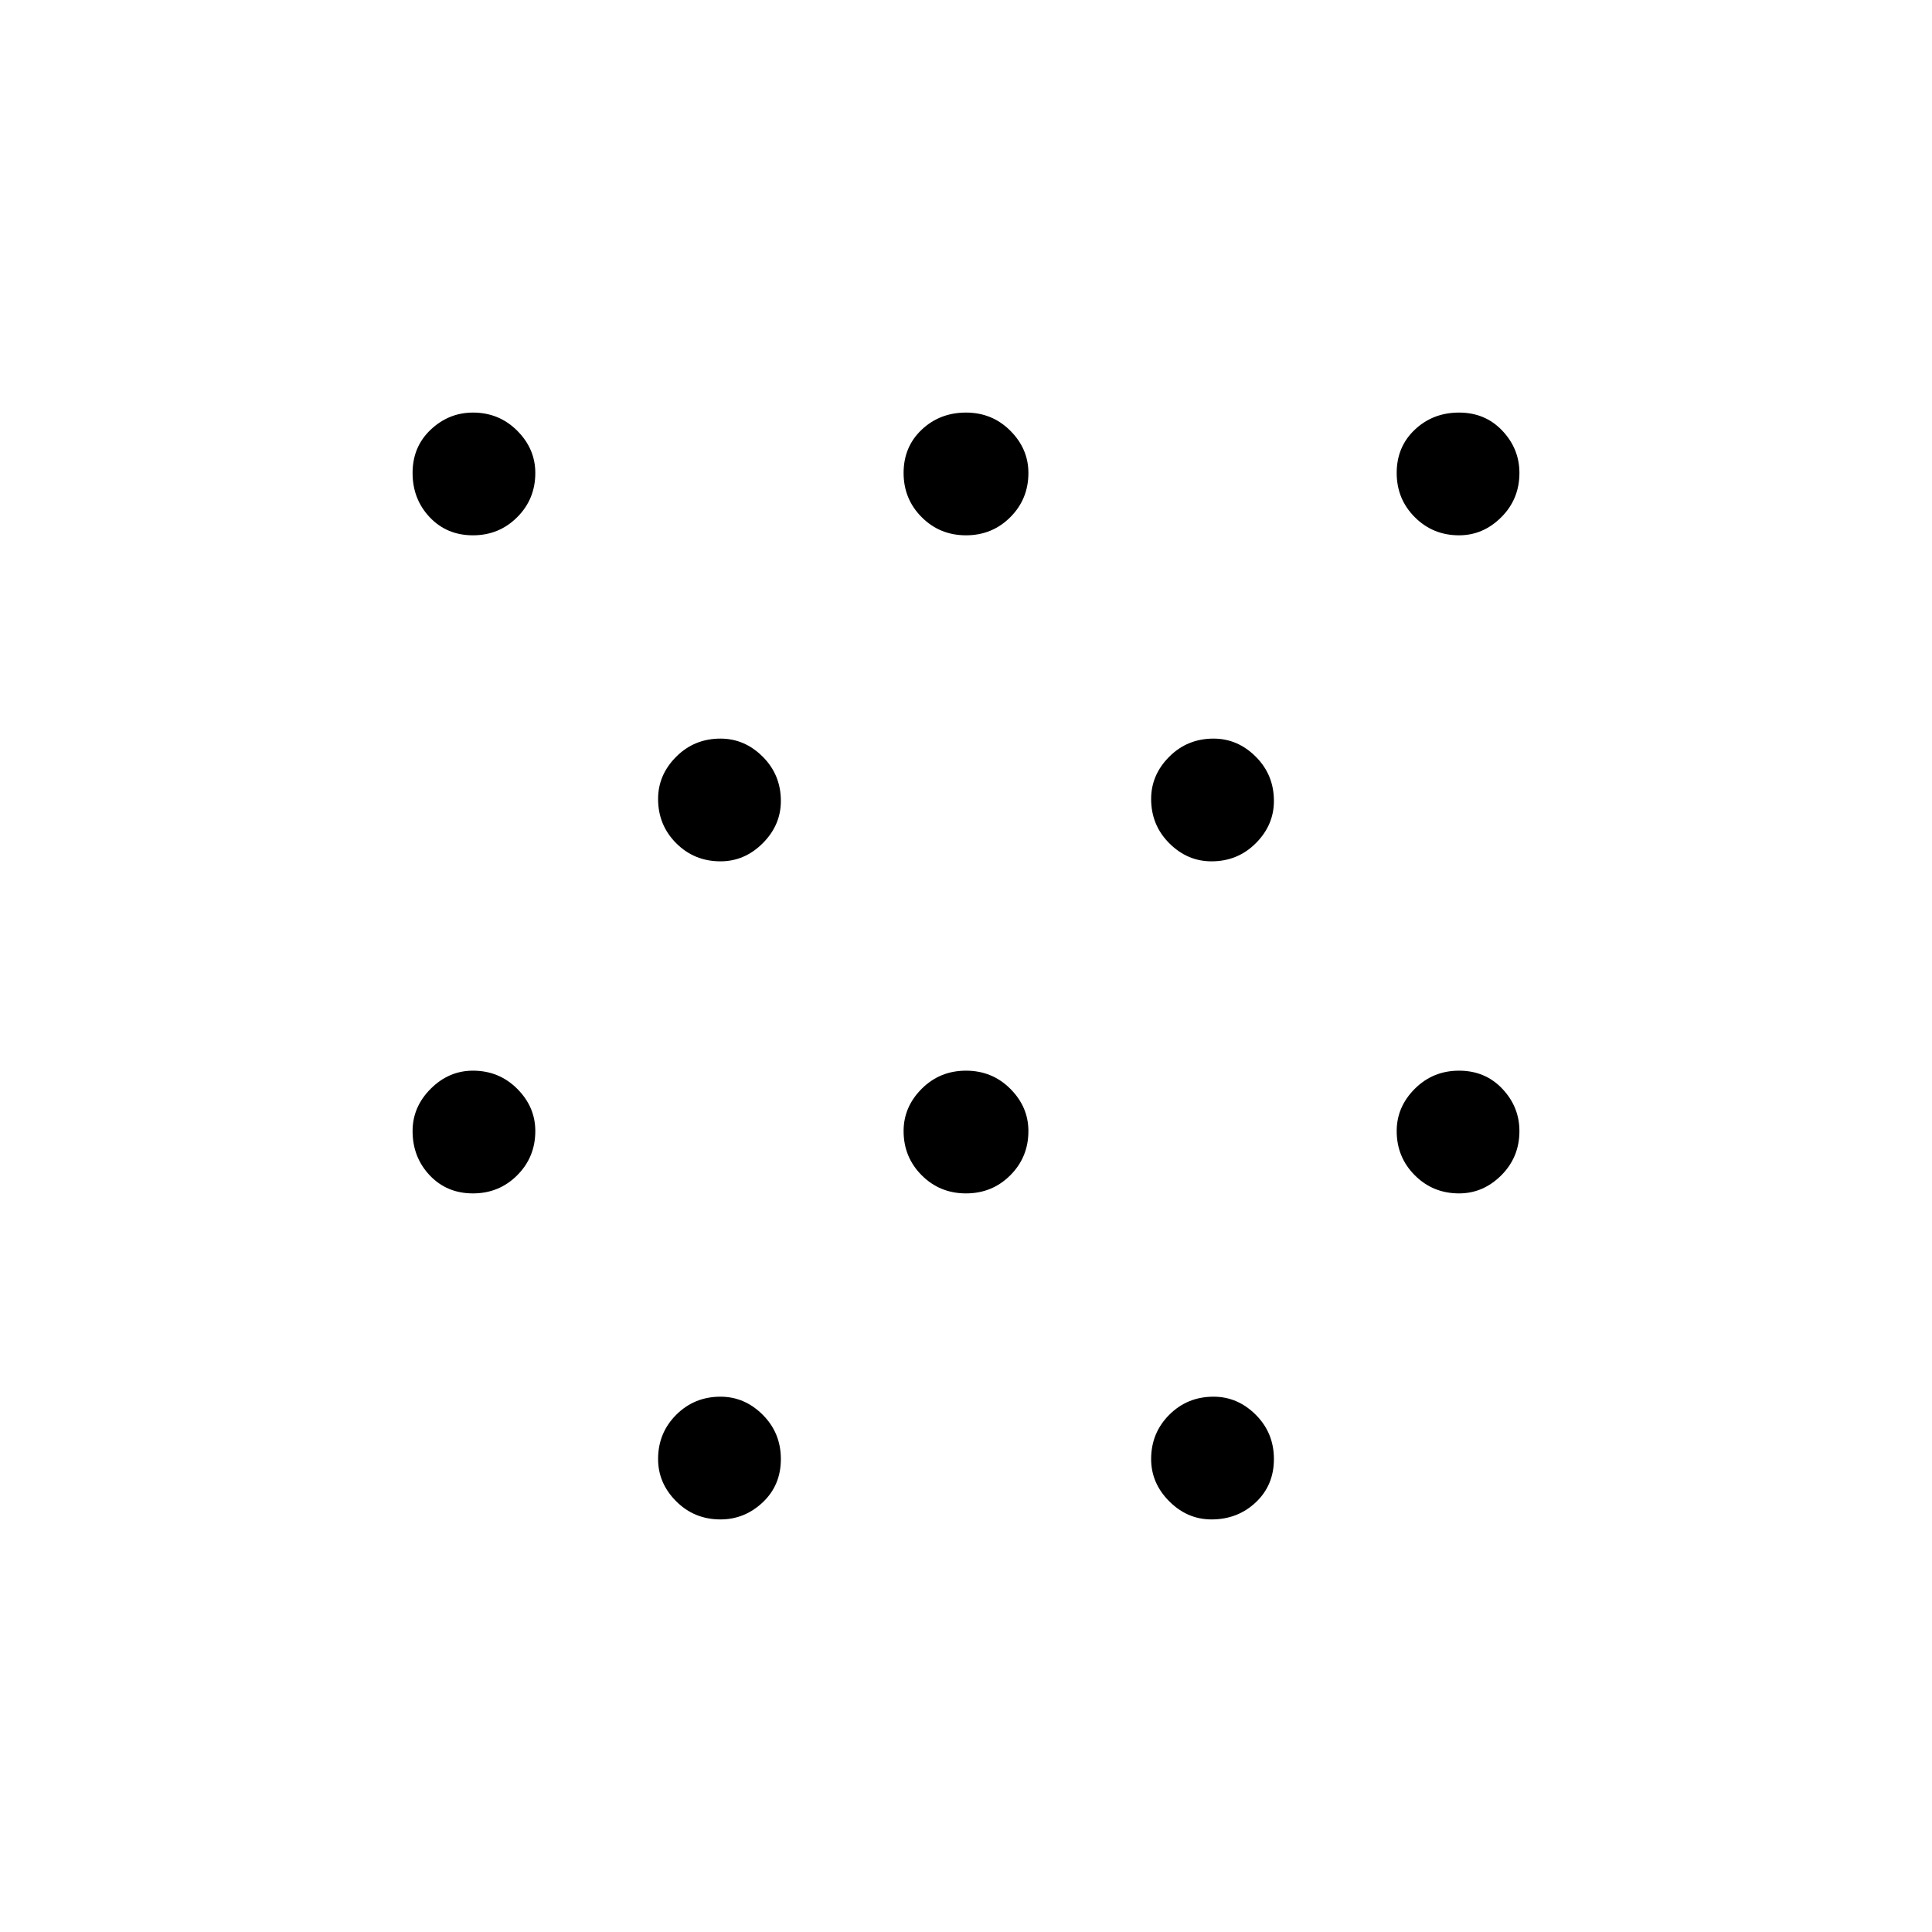 <svg xmlns="http://www.w3.org/2000/svg" height="40" width="40"><path d="M9.792 24.708q-.542 0-.896-.375t-.354-.916q0-.5.375-.875t.875-.375q.541 0 .916.375t.375.875q0 .541-.375.916t-.916.375Zm0-13.625q-.542 0-.896-.375t-.354-.916q0-.542.375-.896t.875-.354q.541 0 .916.375t.375.875q0 .541-.375.916t-.916.375Zm20.416 13.625q-.541 0-.916-.375t-.375-.916q0-.5.375-.875t.916-.375q.542 0 .896.375t.354.875q0 .541-.375.916t-.875.375Zm0-13.625q-.541 0-.916-.375t-.375-.916q0-.542.375-.896t.916-.354q.542 0 .896.375t.354.875q0 .541-.375.916t-.875.375ZM14.917 31.458q-.542 0-.917-.375t-.375-.875q0-.541.375-.916t.917-.375q.5 0 .875.375t.375.916q0 .542-.375.896t-.875.354Zm0-13.625q-.542 0-.917-.375t-.375-.916q0-.5.375-.875t.917-.375q.5 0 .875.375t.375.916q0 .5-.375.875t-.875.375ZM20 24.708q-.542 0-.917-.375t-.375-.916q0-.5.375-.875t.917-.375q.542 0 .917.375t.375.875q0 .541-.375.916t-.917.375Zm0-13.625q-.542 0-.917-.375t-.375-.916q0-.542.375-.896T20 8.542q.542 0 .917.375t.375.875q0 .541-.375.916t-.917.375Zm5.083 20.375q-.5 0-.875-.375t-.375-.875q0-.541.375-.916t.917-.375q.5 0 .875.375t.375.916q0 .542-.375.896t-.917.354Zm0-13.625q-.5 0-.875-.375t-.375-.916q0-.5.375-.875t.917-.375q.5 0 .875.375t.375.916q0 .5-.375.875t-.917.375Z"/></svg>